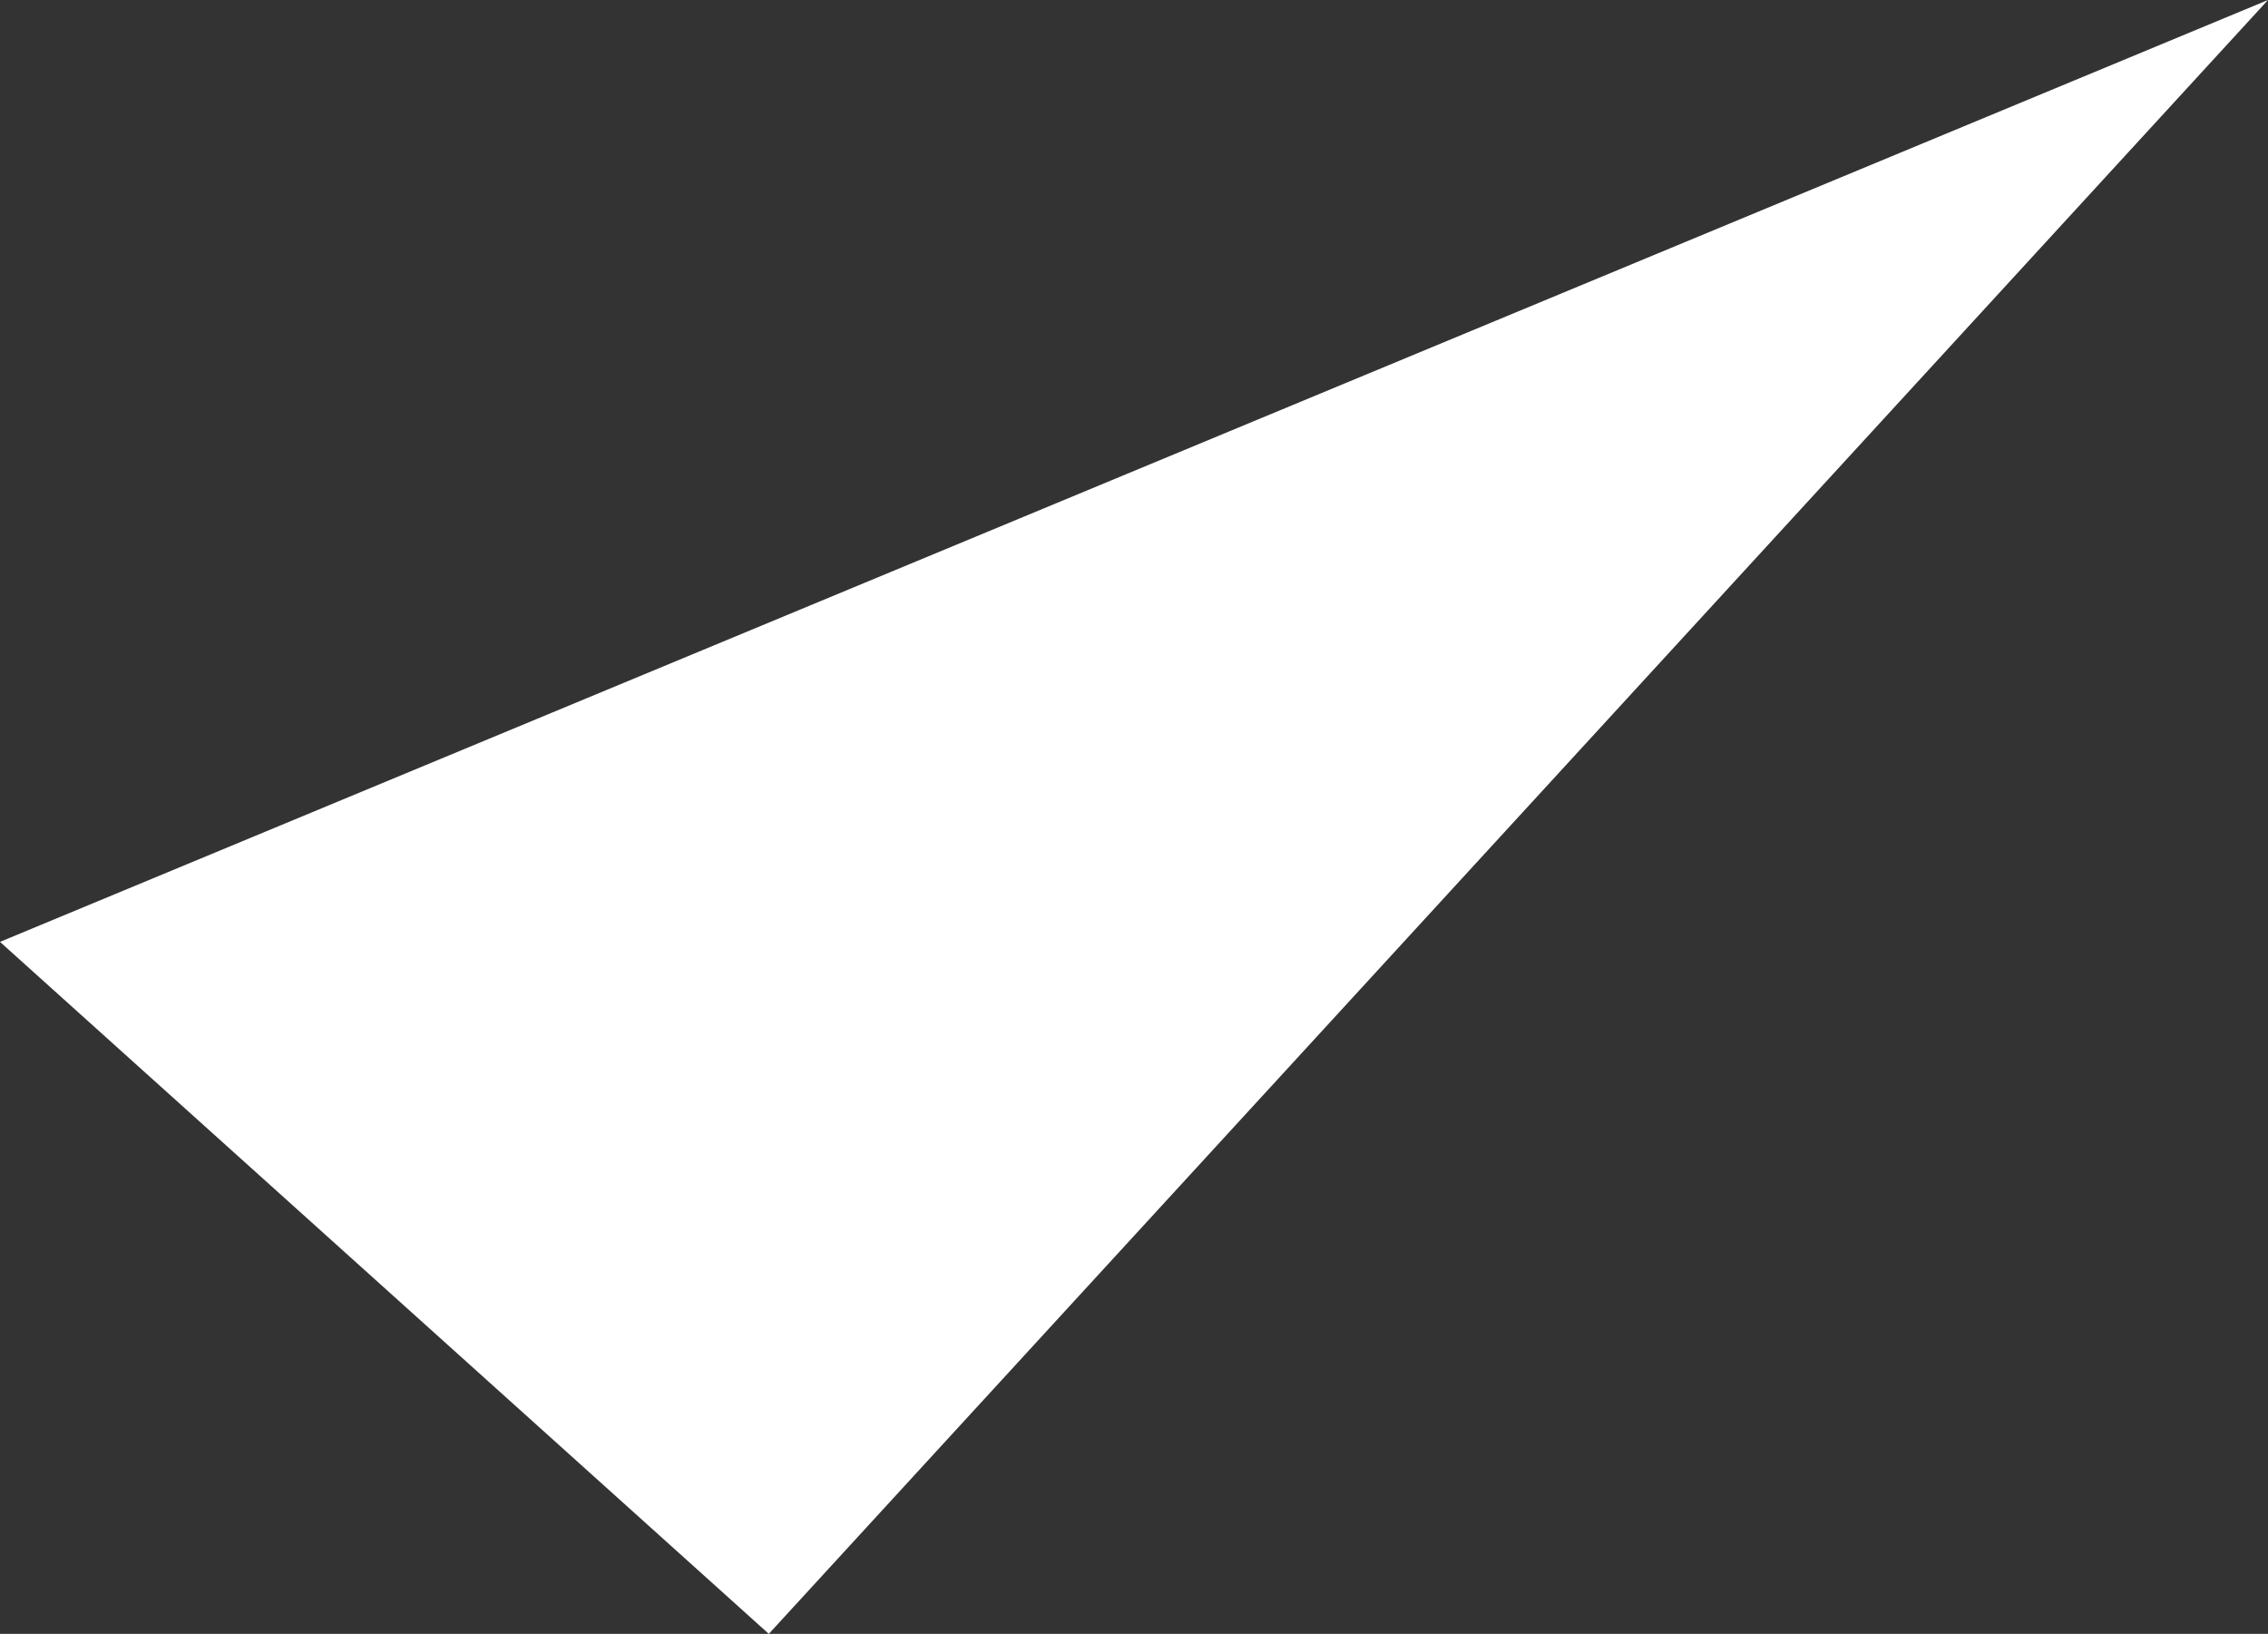 <?xml version="1.0" encoding="utf-8"?>
<!-- Generator: Adobe Illustrator 23.0.1, SVG Export Plug-In . SVG Version: 6.00 Build 0)  -->
<svg version="1.1" id="Layer_1" xmlns="http://www.w3.org/2000/svg" xmlns:xlink="http://www.w3.org/1999/xlink" x="0px" y="0px"
	 viewBox="0 0 11.8 8.5" style="enable-background:new 0 0 11.8 8.5;" xml:space="preserve">
<rect x="0" y="0" width="11.8" height="8.5" fill="#333333" stroke="none"/>
<style type="text/css">
	.st0{fill:#FFFFFF;}
</style>
<polyline class="st0" points="0,4.9 4,8.5 11.8,0 "/>
</svg>
